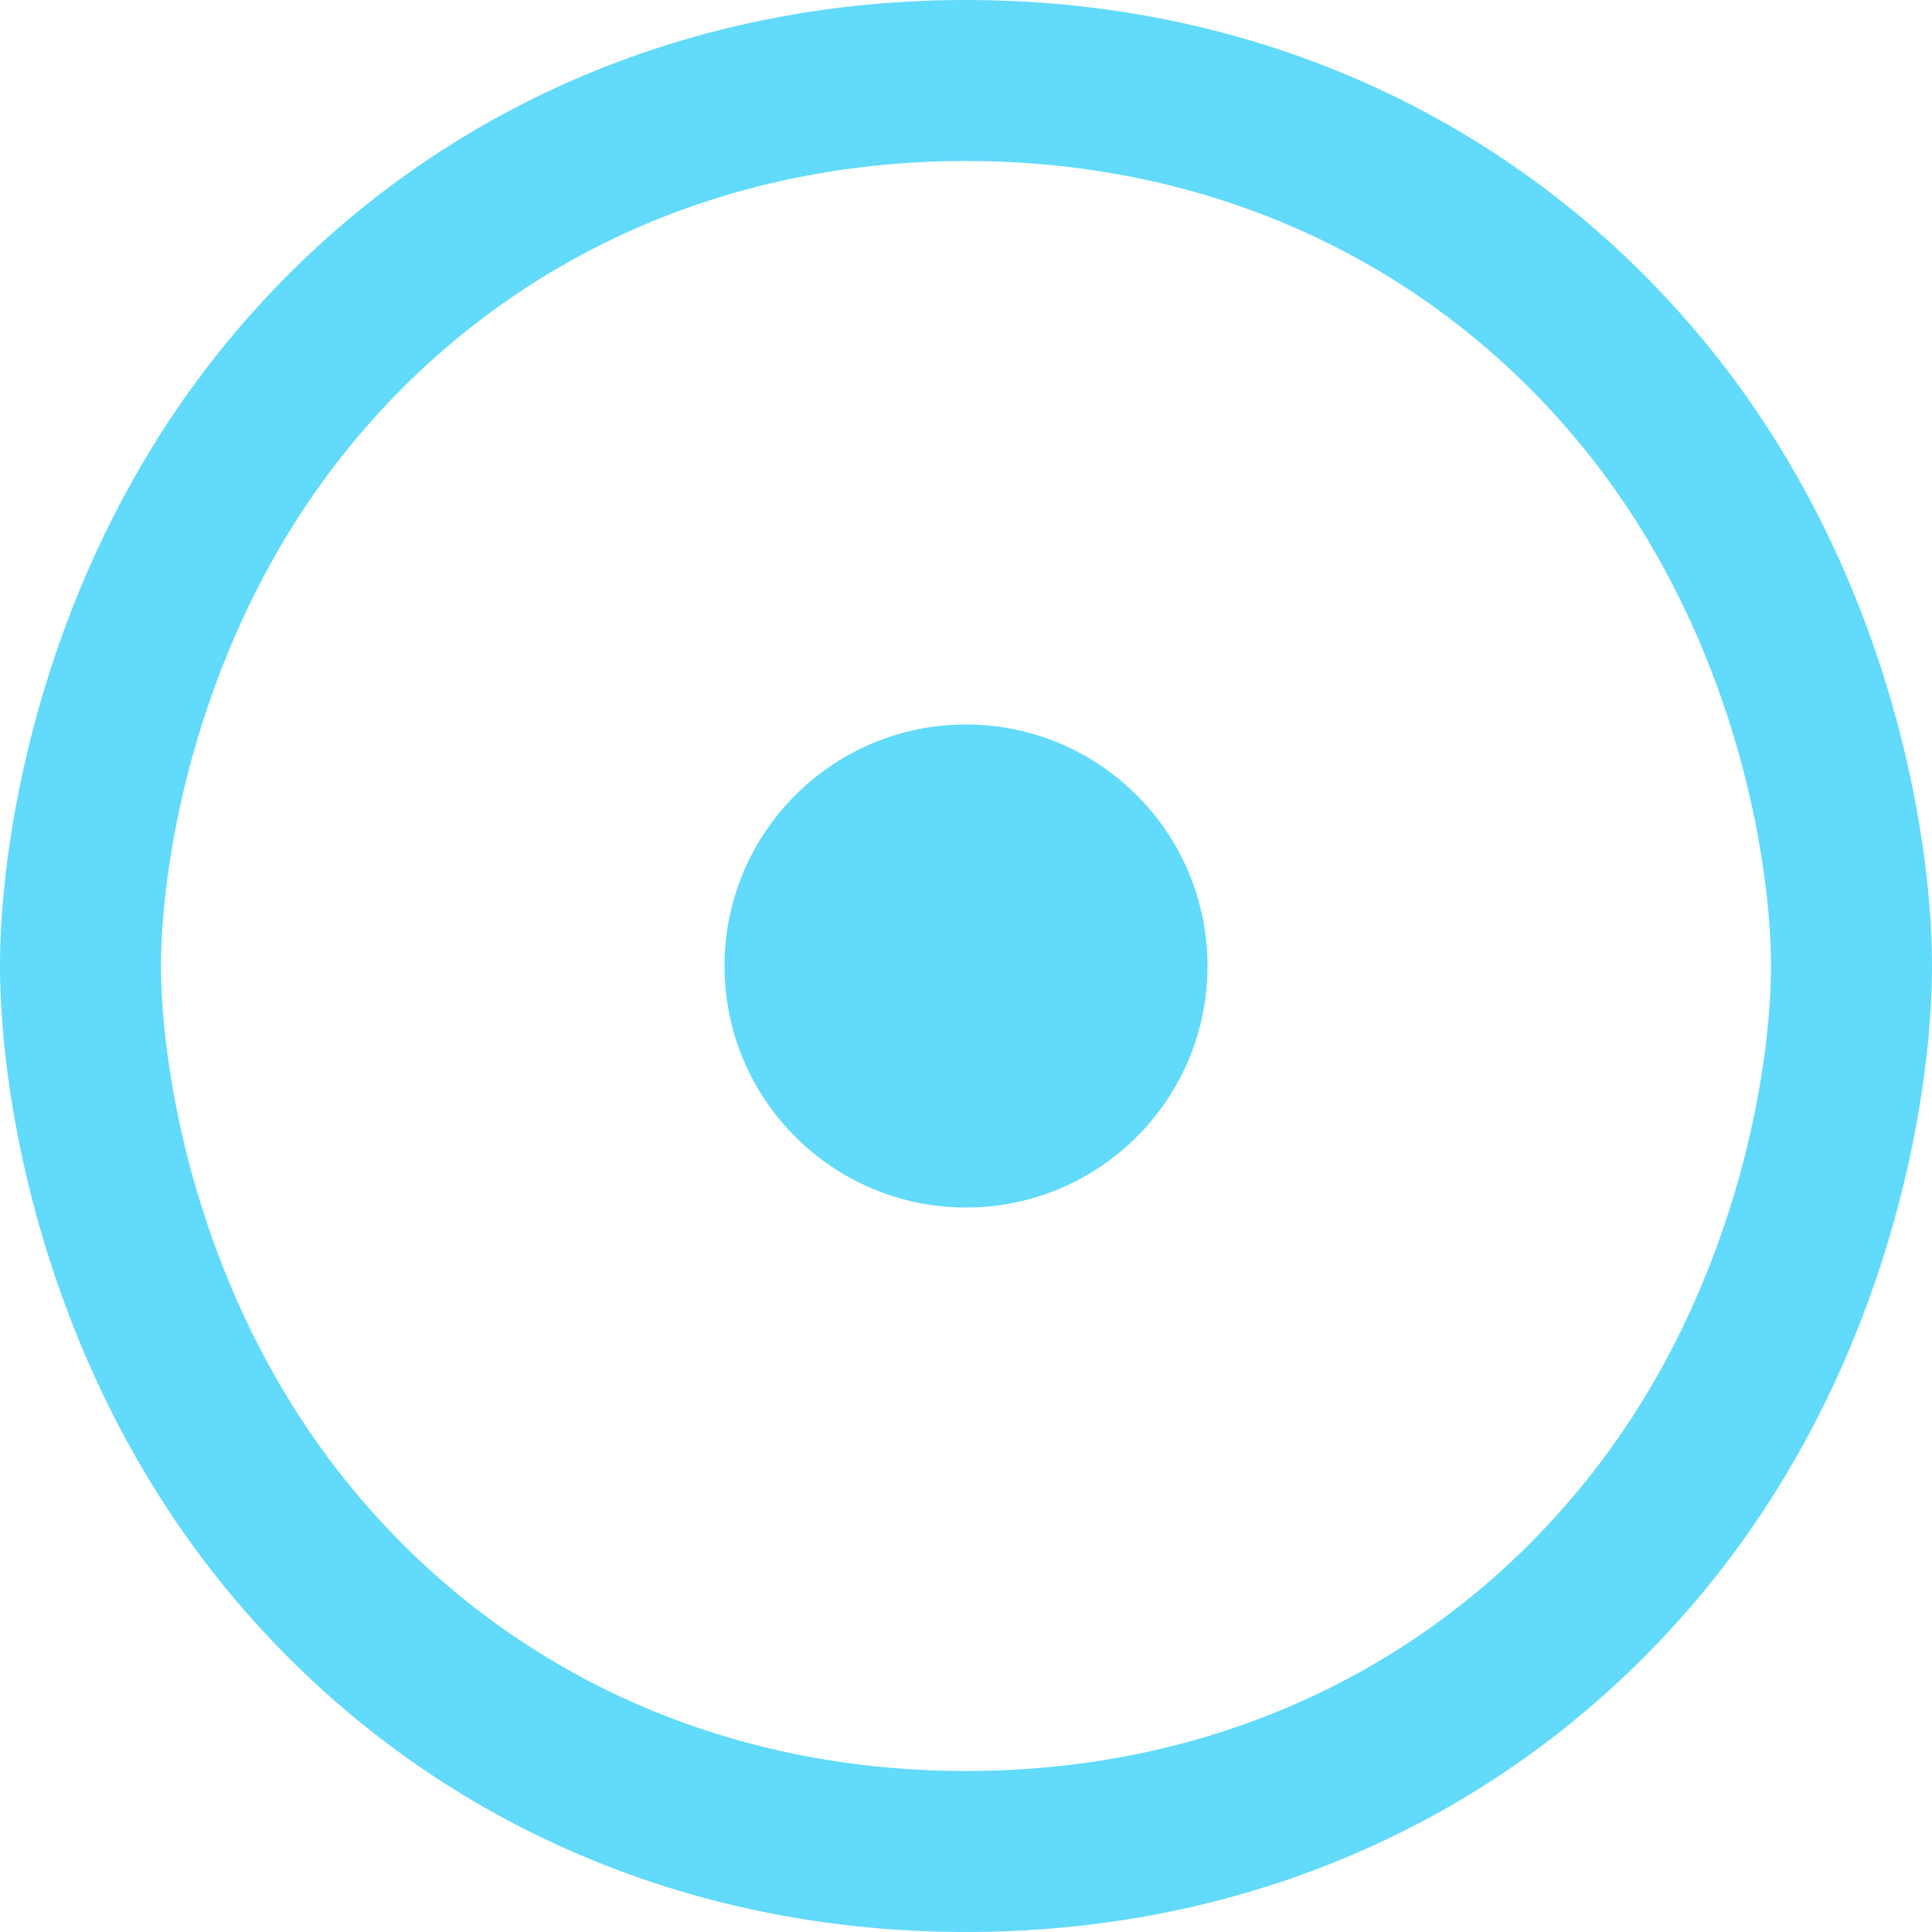 <svg width="24" height="24" viewBox="0 0 24 24" fill="none" xmlns="http://www.w3.org/2000/svg">
<circle cx="12" cy="12" r="3" fill="#61DAFB"/>
<path d="M12 1C15.5 1 18.5 2.5 20.5 5C22.5 7.5 23 10.5 23 12C23 13.5 22.5 16.5 20.5 19C18.5 21.5 15.5 23 12 23C8.5 23 5.5 21.5 3.5 19C1.5 16.5 1 13.5 1 12C1 10.5 1.5 7.5 3.5 5C5.5 2.5 8.5 1 12 1Z" stroke="#61DAFB" stroke-width="2" fill="none"/>
</svg>
